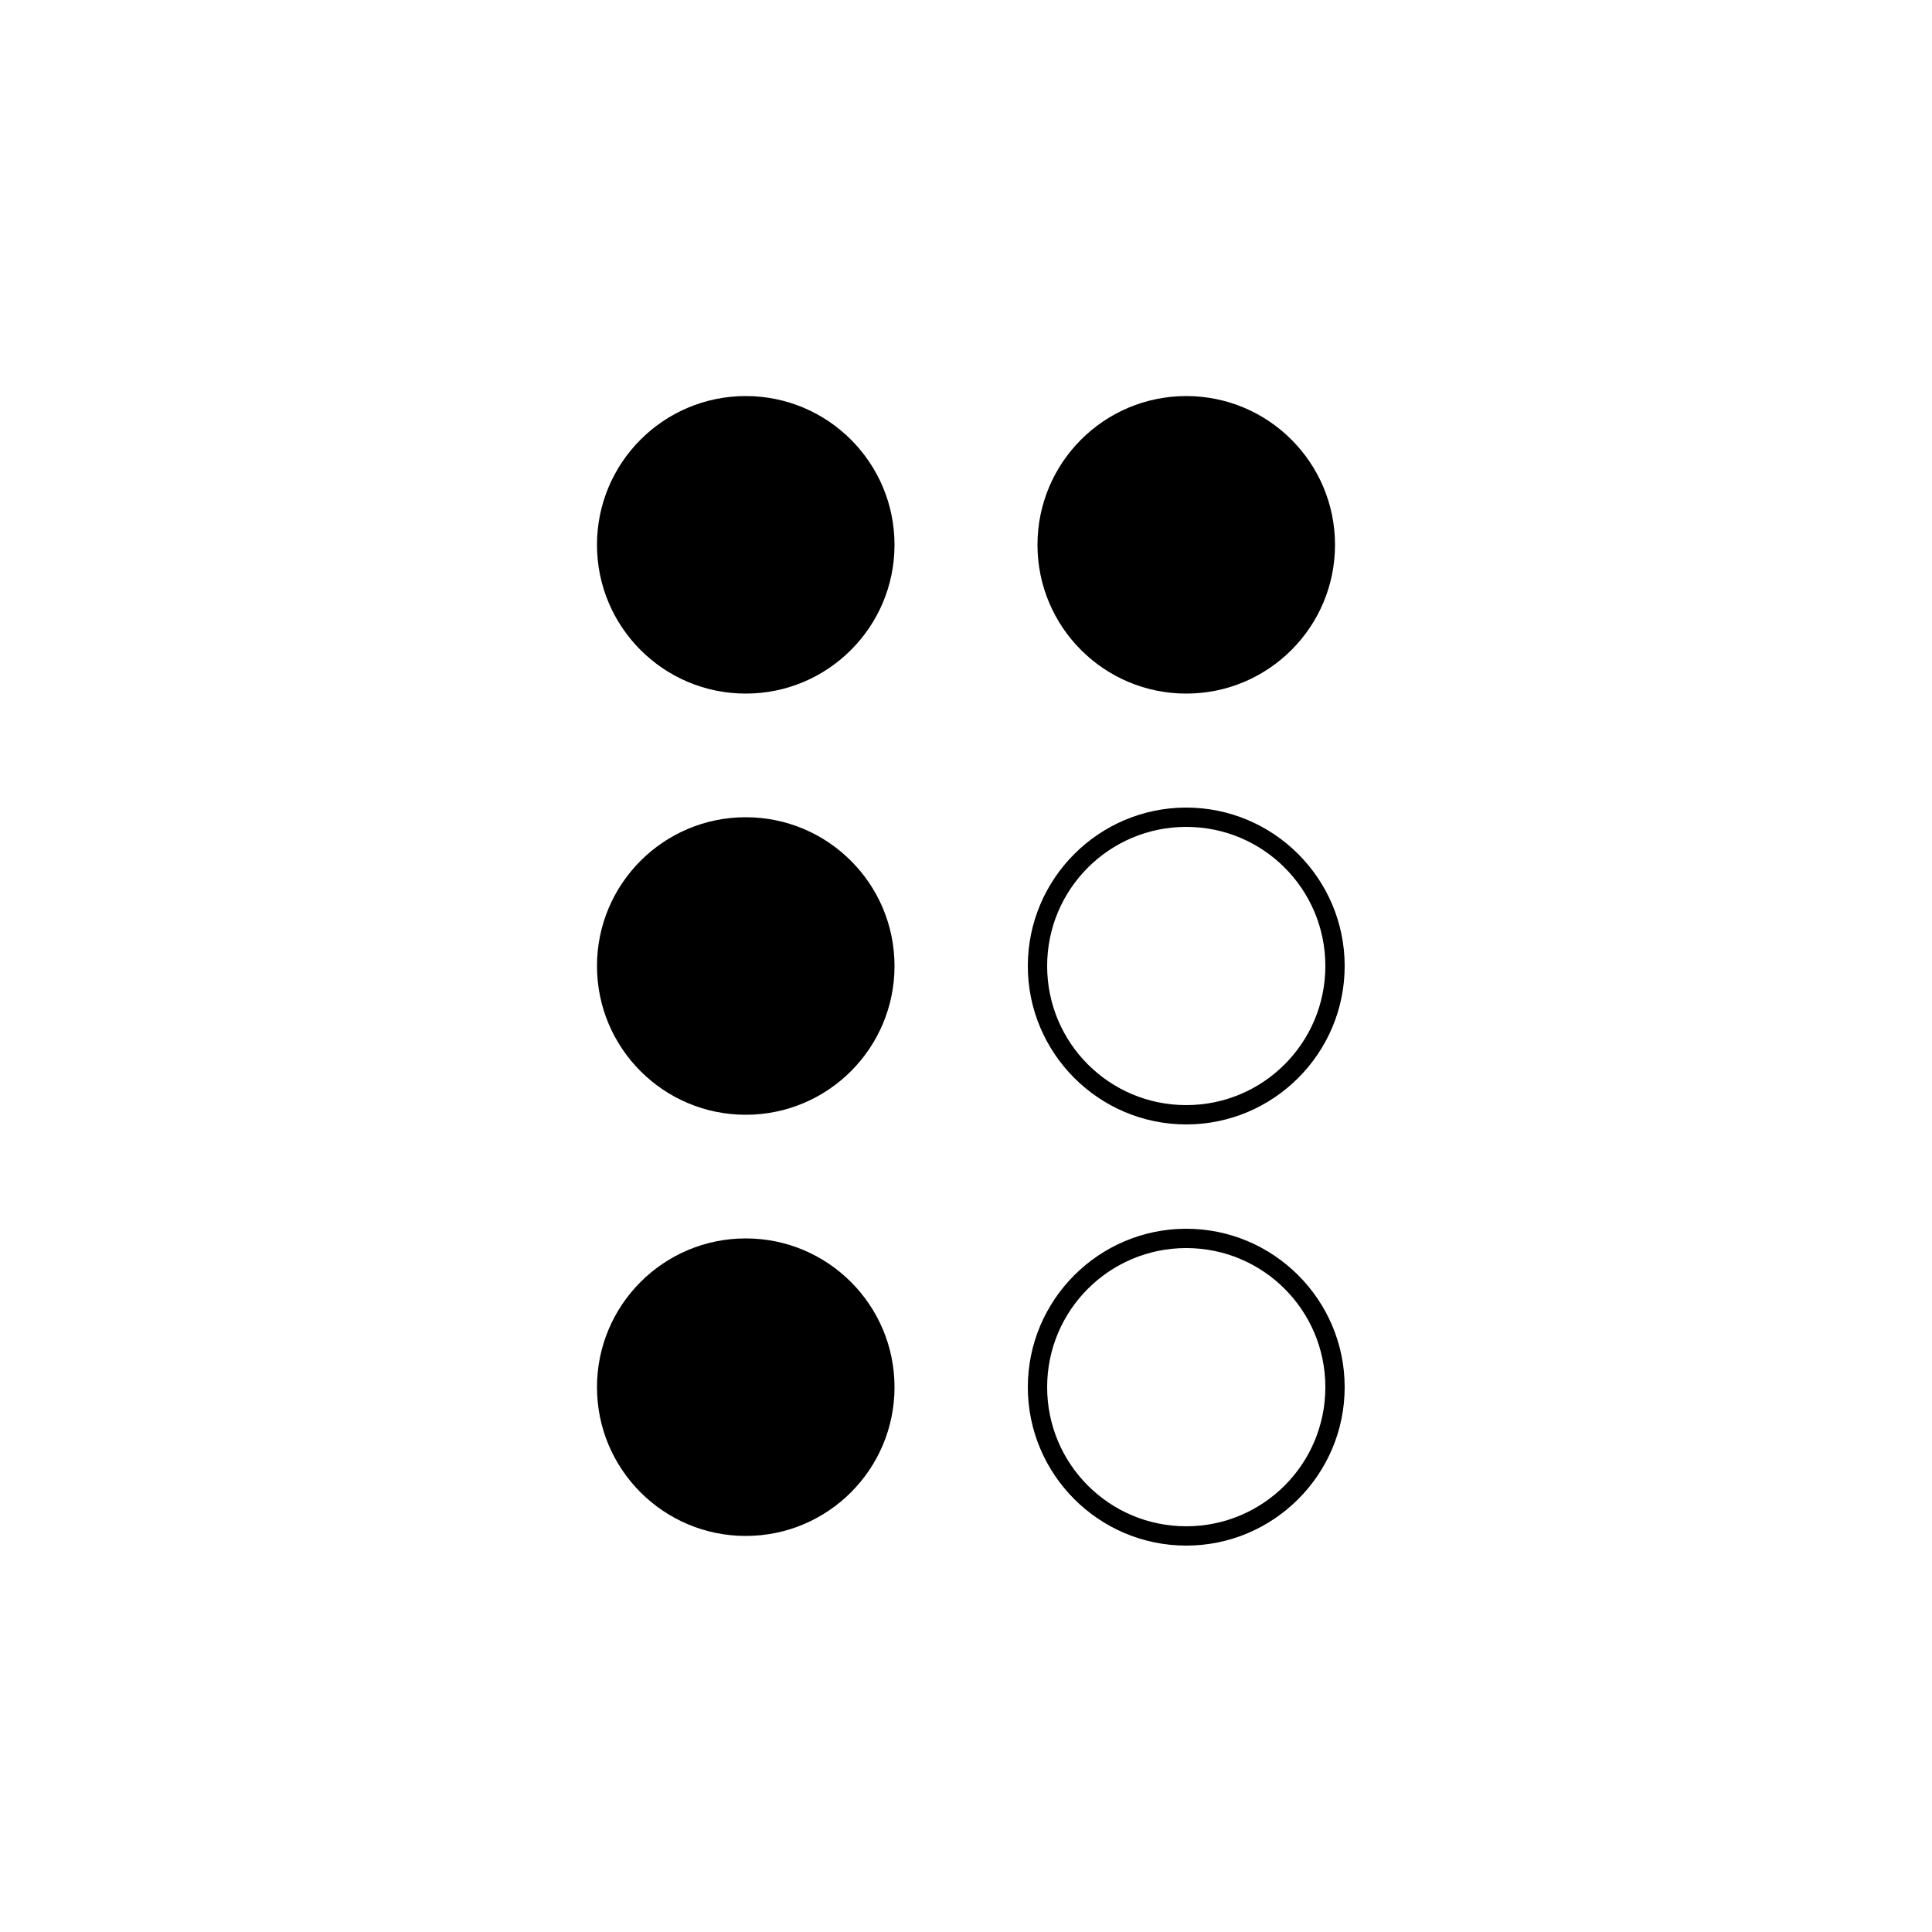 <?xml version="1.0" ?><svg id="Layer_1" style="enable-background:new 0 0 500 500;" version="1.1" viewBox="0 0 500 500" xml:space="preserve" xmlns="http://www.w3.org/2000/svg" xmlns:xlink="http://www.w3.org/1999/xlink"><circle cx="193" cy="141" r="38.5"/><circle cx="307" cy="141" r="38.5"/><circle cx="193" cy="250" r="38.5"/><path d="M307,291c-22.6,0-41-18.4-41-41s18.4-41,41-41s41,18.4,41,41S329.6,291,307,291z M307,214c-19.9,0-36,16.1-36,36  s16.1,36,36,36s36-16.1,36-36S326.9,214,307,214z"/><circle cx="193" cy="359" r="38.5"/><path d="M307,400c-22.6,0-41-18.4-41-41s18.4-41,41-41s41,18.4,41,41S329.6,400,307,400z M307,323c-19.9,0-36,16.1-36,36  s16.1,36,36,36s36-16.1,36-36S326.9,323,307,323z"/></svg>